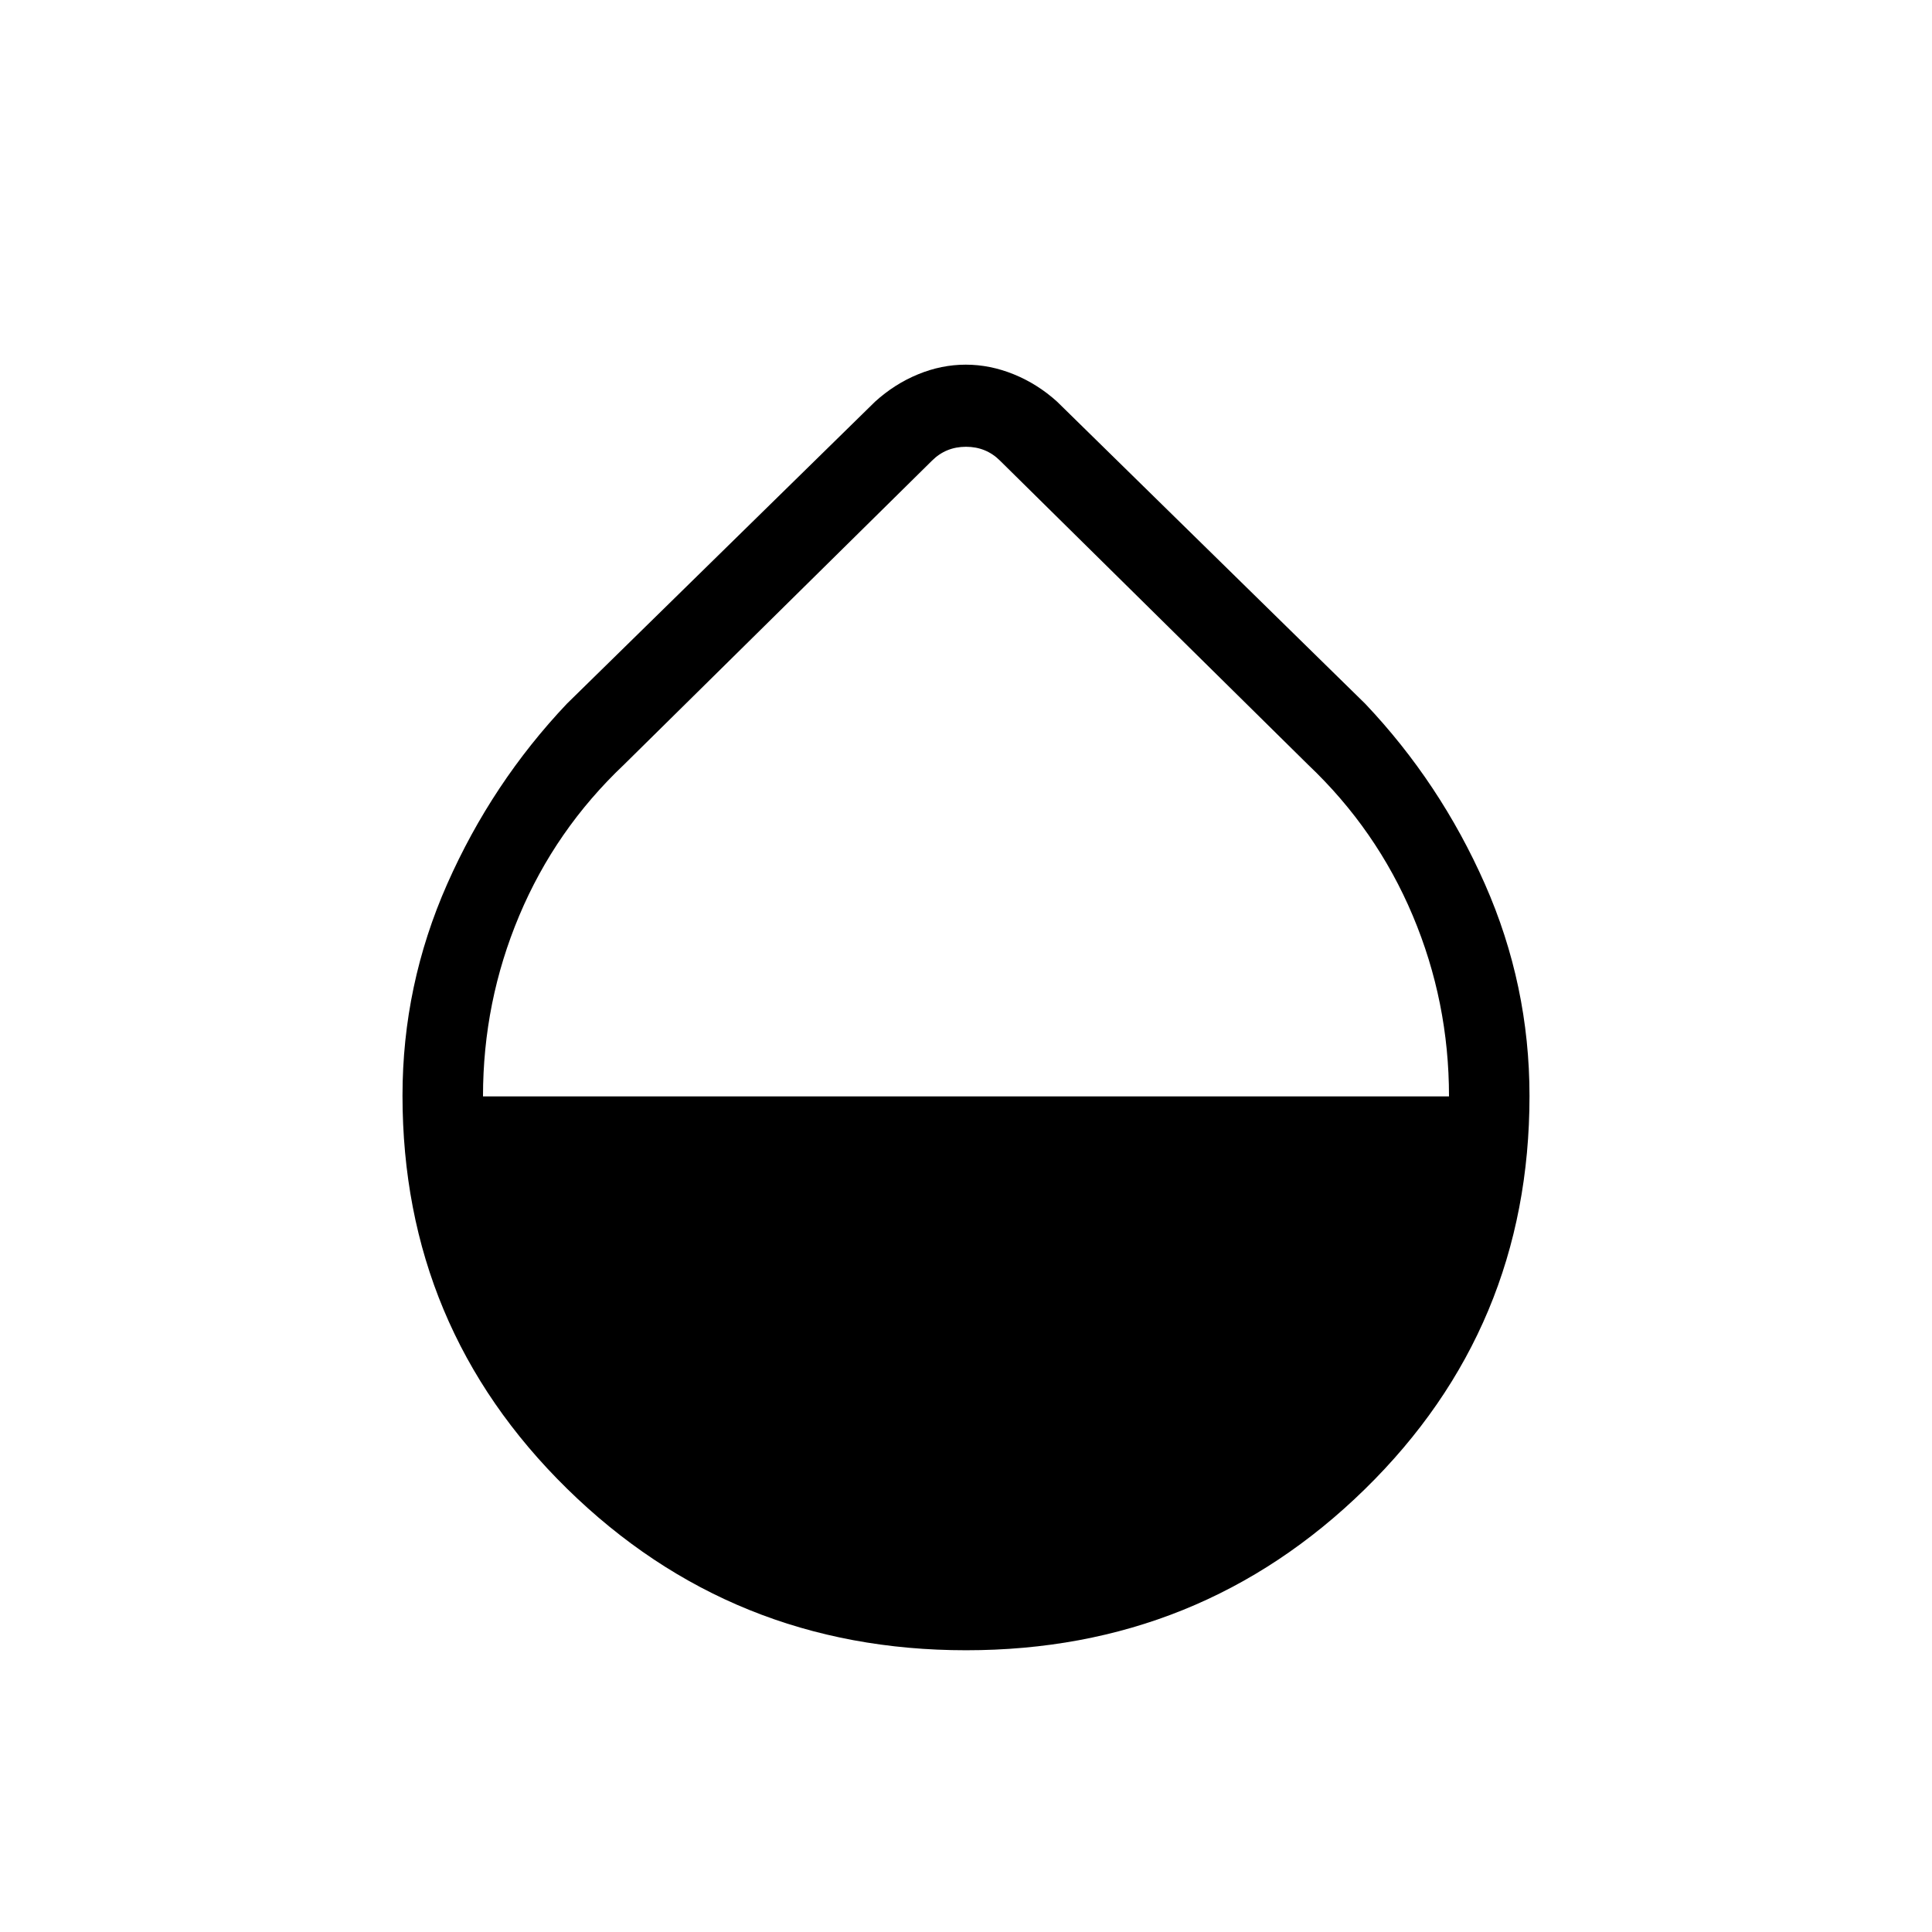 <svg xmlns="http://www.w3.org/2000/svg" width="1em" height="1em" viewBox="0 0 24 24"><path fill="currentColor" d="M12 20.5q-2.91 0-4.955-2.006T5 13.61q0-1.373.555-2.628t1.487-2.24L10.87 4.99q.242-.22.534-.34q.291-.12.593-.12t.597.12t.538.34l3.827 3.752q.933.985 1.487 2.24T19 13.615q0 2.882-2.045 4.884T12 20.5m-6-6.88h12q0-1.176-.45-2.245T16.25 9.5l-3.827-3.777Q12.25 5.55 12 5.55t-.423.173L7.75 9.5q-.85.805-1.3 1.875T6 13.619"/></svg>